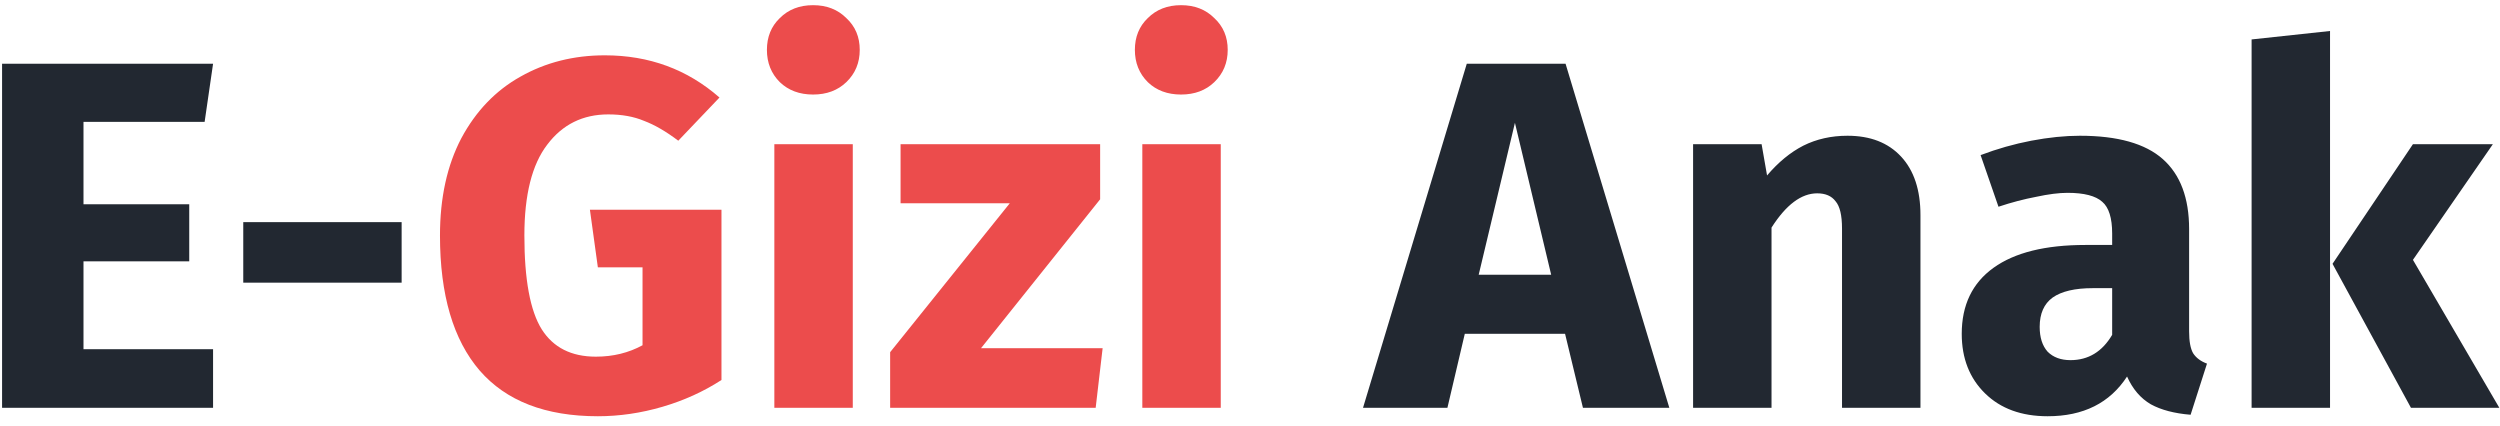<svg width="141" height="24" viewBox="0 0 141 24" fill="none" xmlns="http://www.w3.org/2000/svg">
<path d="M12.017 3.596L11.541 6.872H4.709V11.52H10.673V14.74H4.709V19.696H12.017V23H0.117V3.596H12.017ZM13.72 15.944V12.528H22.652V15.944H13.72ZM89.278 23L88.27 18.828H82.614L81.634 23H76.874L82.726 3.596H88.298L94.15 23H89.278ZM83.398 15.496H87.486L85.442 6.928L83.398 15.496ZM104.198 7.656C105.486 7.656 106.494 8.048 107.222 8.832C107.95 9.616 108.314 10.717 108.314 12.136V23H103.89V12.892C103.89 12.145 103.769 11.632 103.526 11.352C103.302 11.053 102.957 10.904 102.49 10.904C101.594 10.904 100.735 11.548 99.914 12.836V23H95.49V8.132H99.354L99.662 9.896C100.297 9.149 100.978 8.589 101.706 8.216C102.453 7.843 103.283 7.656 104.198 7.656ZM123.466 18.688C123.466 19.248 123.541 19.659 123.69 19.92C123.858 20.181 124.119 20.377 124.474 20.508L123.55 23.392C122.635 23.317 121.889 23.121 121.31 22.804C120.731 22.468 120.283 21.945 119.966 21.236C118.995 22.729 117.502 23.476 115.486 23.476C114.011 23.476 112.835 23.047 111.958 22.188C111.081 21.329 110.642 20.209 110.642 18.828C110.642 17.204 111.239 15.963 112.434 15.104C113.629 14.245 115.355 13.816 117.614 13.816H119.126V13.172C119.126 12.295 118.939 11.697 118.566 11.38C118.193 11.044 117.539 10.876 116.606 10.876C116.121 10.876 115.533 10.951 114.842 11.1C114.151 11.231 113.442 11.417 112.714 11.66L111.706 8.748C112.639 8.393 113.591 8.123 114.562 7.936C115.551 7.749 116.466 7.656 117.306 7.656C119.434 7.656 120.993 8.095 121.982 8.972C122.971 9.849 123.466 11.165 123.466 12.92V18.688ZM116.774 20.312C117.782 20.312 118.566 19.836 119.126 18.884V16.252H118.034C117.026 16.252 116.27 16.429 115.766 16.784C115.281 17.139 115.038 17.689 115.038 18.436C115.038 19.033 115.187 19.5 115.486 19.836C115.803 20.153 116.233 20.312 116.774 20.312ZM131.414 1.748V23H126.99V2.224L131.414 1.748ZM140.598 8.132L136.09 14.656L140.962 23H135.978L131.554 14.88L136.09 8.132H140.598Z" fill="#222831"/>
<path d="M34.111 3.12C36.612 3.12 38.768 3.913 40.579 5.5L38.255 7.936C37.564 7.413 36.92 7.04 36.323 6.816C35.744 6.573 35.072 6.452 34.307 6.452C32.869 6.452 31.721 7.021 30.863 8.16C30.004 9.28 29.575 10.988 29.575 13.284C29.575 15.767 29.901 17.531 30.555 18.576C31.208 19.603 32.225 20.116 33.607 20.116C34.577 20.116 35.455 19.901 36.239 19.472V15.076H33.719L33.271 11.828H40.691V21.432C39.683 22.085 38.572 22.589 37.359 22.944C36.145 23.299 34.932 23.476 33.719 23.476C30.769 23.476 28.548 22.617 27.055 20.9C25.561 19.164 24.815 16.625 24.815 13.284C24.815 11.156 25.216 9.327 26.019 7.796C26.84 6.265 27.951 5.108 29.351 4.324C30.769 3.521 32.356 3.12 34.111 3.12ZM48.097 8.132V23H43.673V8.132H48.097ZM45.858 0.292C46.623 0.292 47.248 0.535 47.733 1.02C48.237 1.487 48.489 2.084 48.489 2.812C48.489 3.54 48.237 4.147 47.733 4.632C47.248 5.099 46.623 5.332 45.858 5.332C45.092 5.332 44.467 5.099 43.981 4.632C43.496 4.147 43.254 3.54 43.254 2.812C43.254 2.084 43.496 1.487 43.981 1.02C44.467 0.535 45.092 0.292 45.858 0.292ZM62.048 8.132V11.24L55.328 19.64H62.188L61.796 23H50.204V19.864L56.952 11.464H50.792V8.132H62.048ZM68.851 8.132V23H64.427V8.132H68.851ZM66.611 0.292C67.377 0.292 68.002 0.535 68.487 1.02C68.991 1.487 69.243 2.084 69.243 2.812C69.243 3.54 68.991 4.147 68.487 4.632C68.002 5.099 67.377 5.332 66.611 5.332C65.846 5.332 65.221 5.099 64.735 4.632C64.25 4.147 64.007 3.54 64.007 2.812C64.007 2.084 64.25 1.487 64.735 1.02C65.221 0.535 65.846 0.292 66.611 0.292Z" fill="#EC4C4C"/>
</svg>

